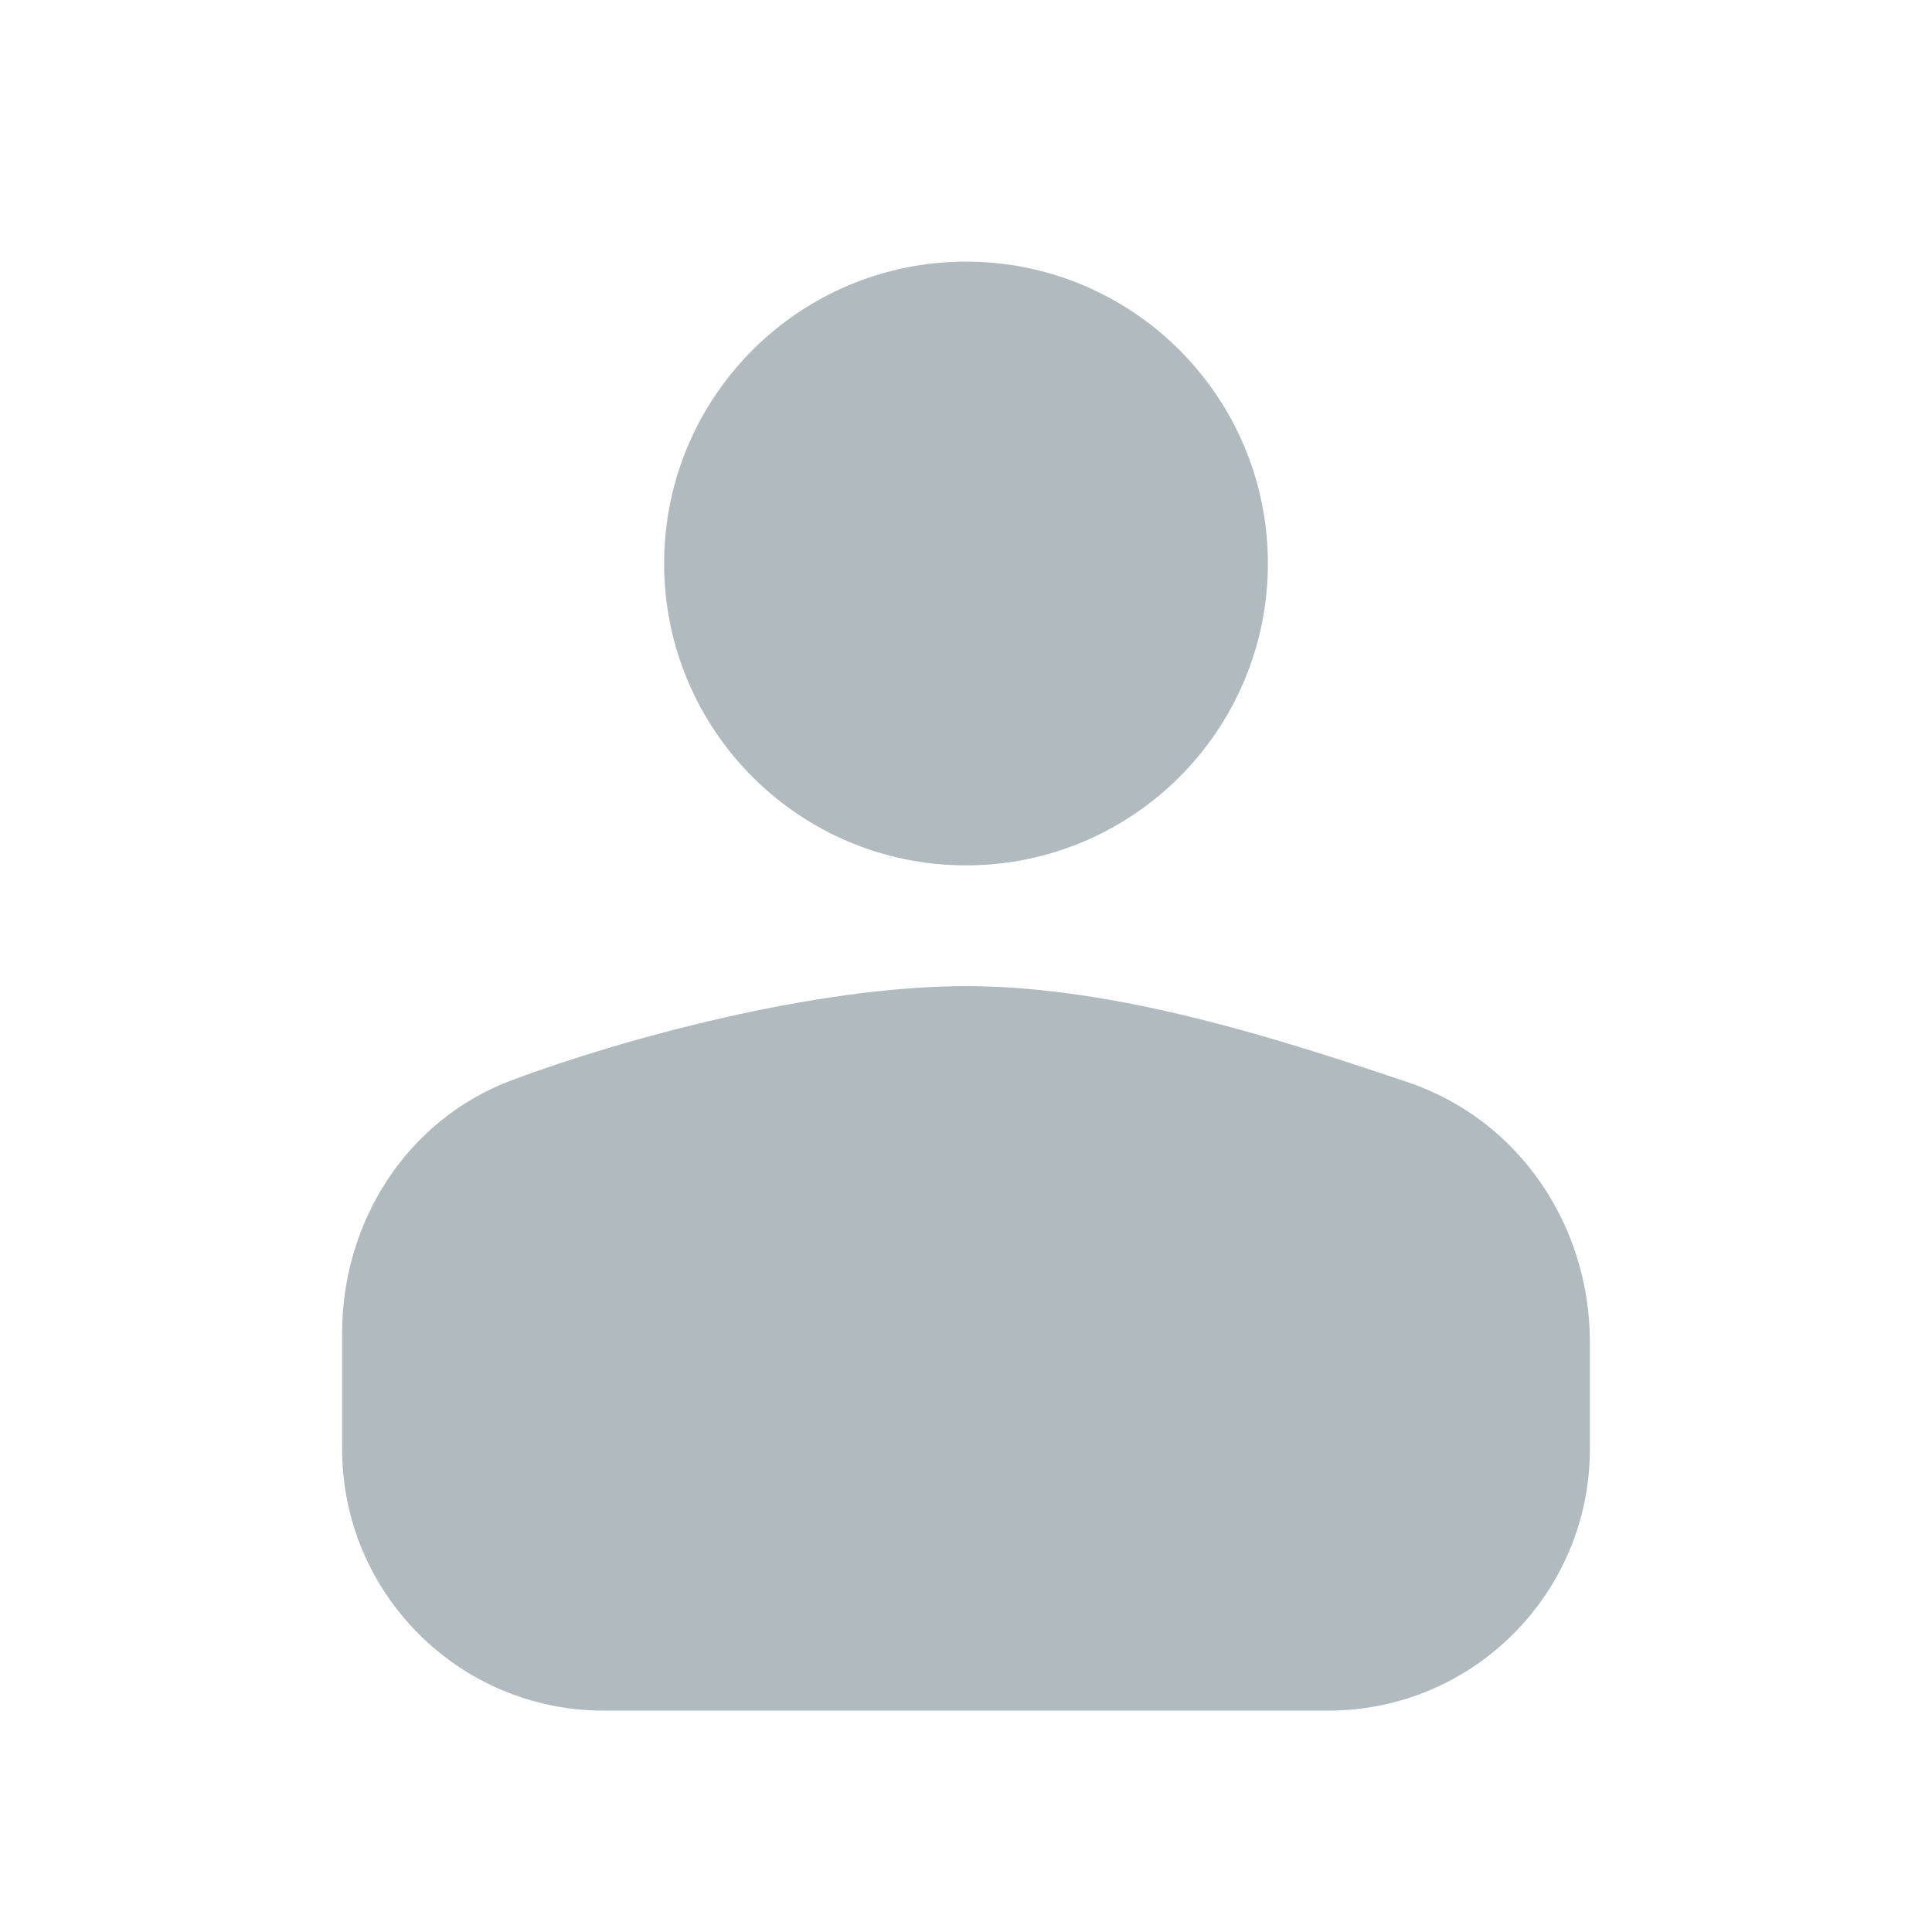 <svg width="24" height="24" viewBox="0 0 24 24" fill="none" xmlns="http://www.w3.org/2000/svg">
<path d="M15 7C15 8.657 13.657 10 12 10C10.343 10 9 8.657 9 7C9 5.343 10.343 4 12 4C13.657 4 15 5.343 15 7Z" fill="#B0BABF" stroke="#B0BABF" stroke-width="1.5"/>
<path d="M5 16.559V18C5 19.381 6.119 20.5 7.5 20.5H16.5C17.881 20.5 19 19.381 19 18V16.67C19 15.536 18.317 14.512 17.242 14.152C15.705 13.636 13.756 13 12 13C10.28 13 7.986 13.611 6.625 14.12C5.616 14.497 5 15.482 5 16.559Z" fill="#B0BABF"/>
<path fill-rule="evenodd" clip-rule="evenodd" d="M12 13.75C10.408 13.75 8.21 14.327 6.888 14.822C6.202 15.079 5.75 15.762 5.75 16.559V18C5.75 18.966 6.534 19.75 7.5 19.75H16.5C17.466 19.75 18.25 18.966 18.25 18V16.67C18.25 15.834 17.749 15.113 17.003 14.863C15.445 14.34 13.613 13.75 12 13.75ZM6.362 13.417C7.761 12.894 10.152 12.25 12 12.25C13.899 12.25 15.965 12.933 17.48 13.441C18.884 13.912 19.75 15.239 19.75 16.67V18C19.75 19.795 18.295 21.25 16.5 21.25H7.5C5.705 21.25 4.25 19.795 4.25 18V16.559C4.25 15.202 5.031 13.916 6.362 13.417Z" fill="#B0BABF"/>
</svg>
